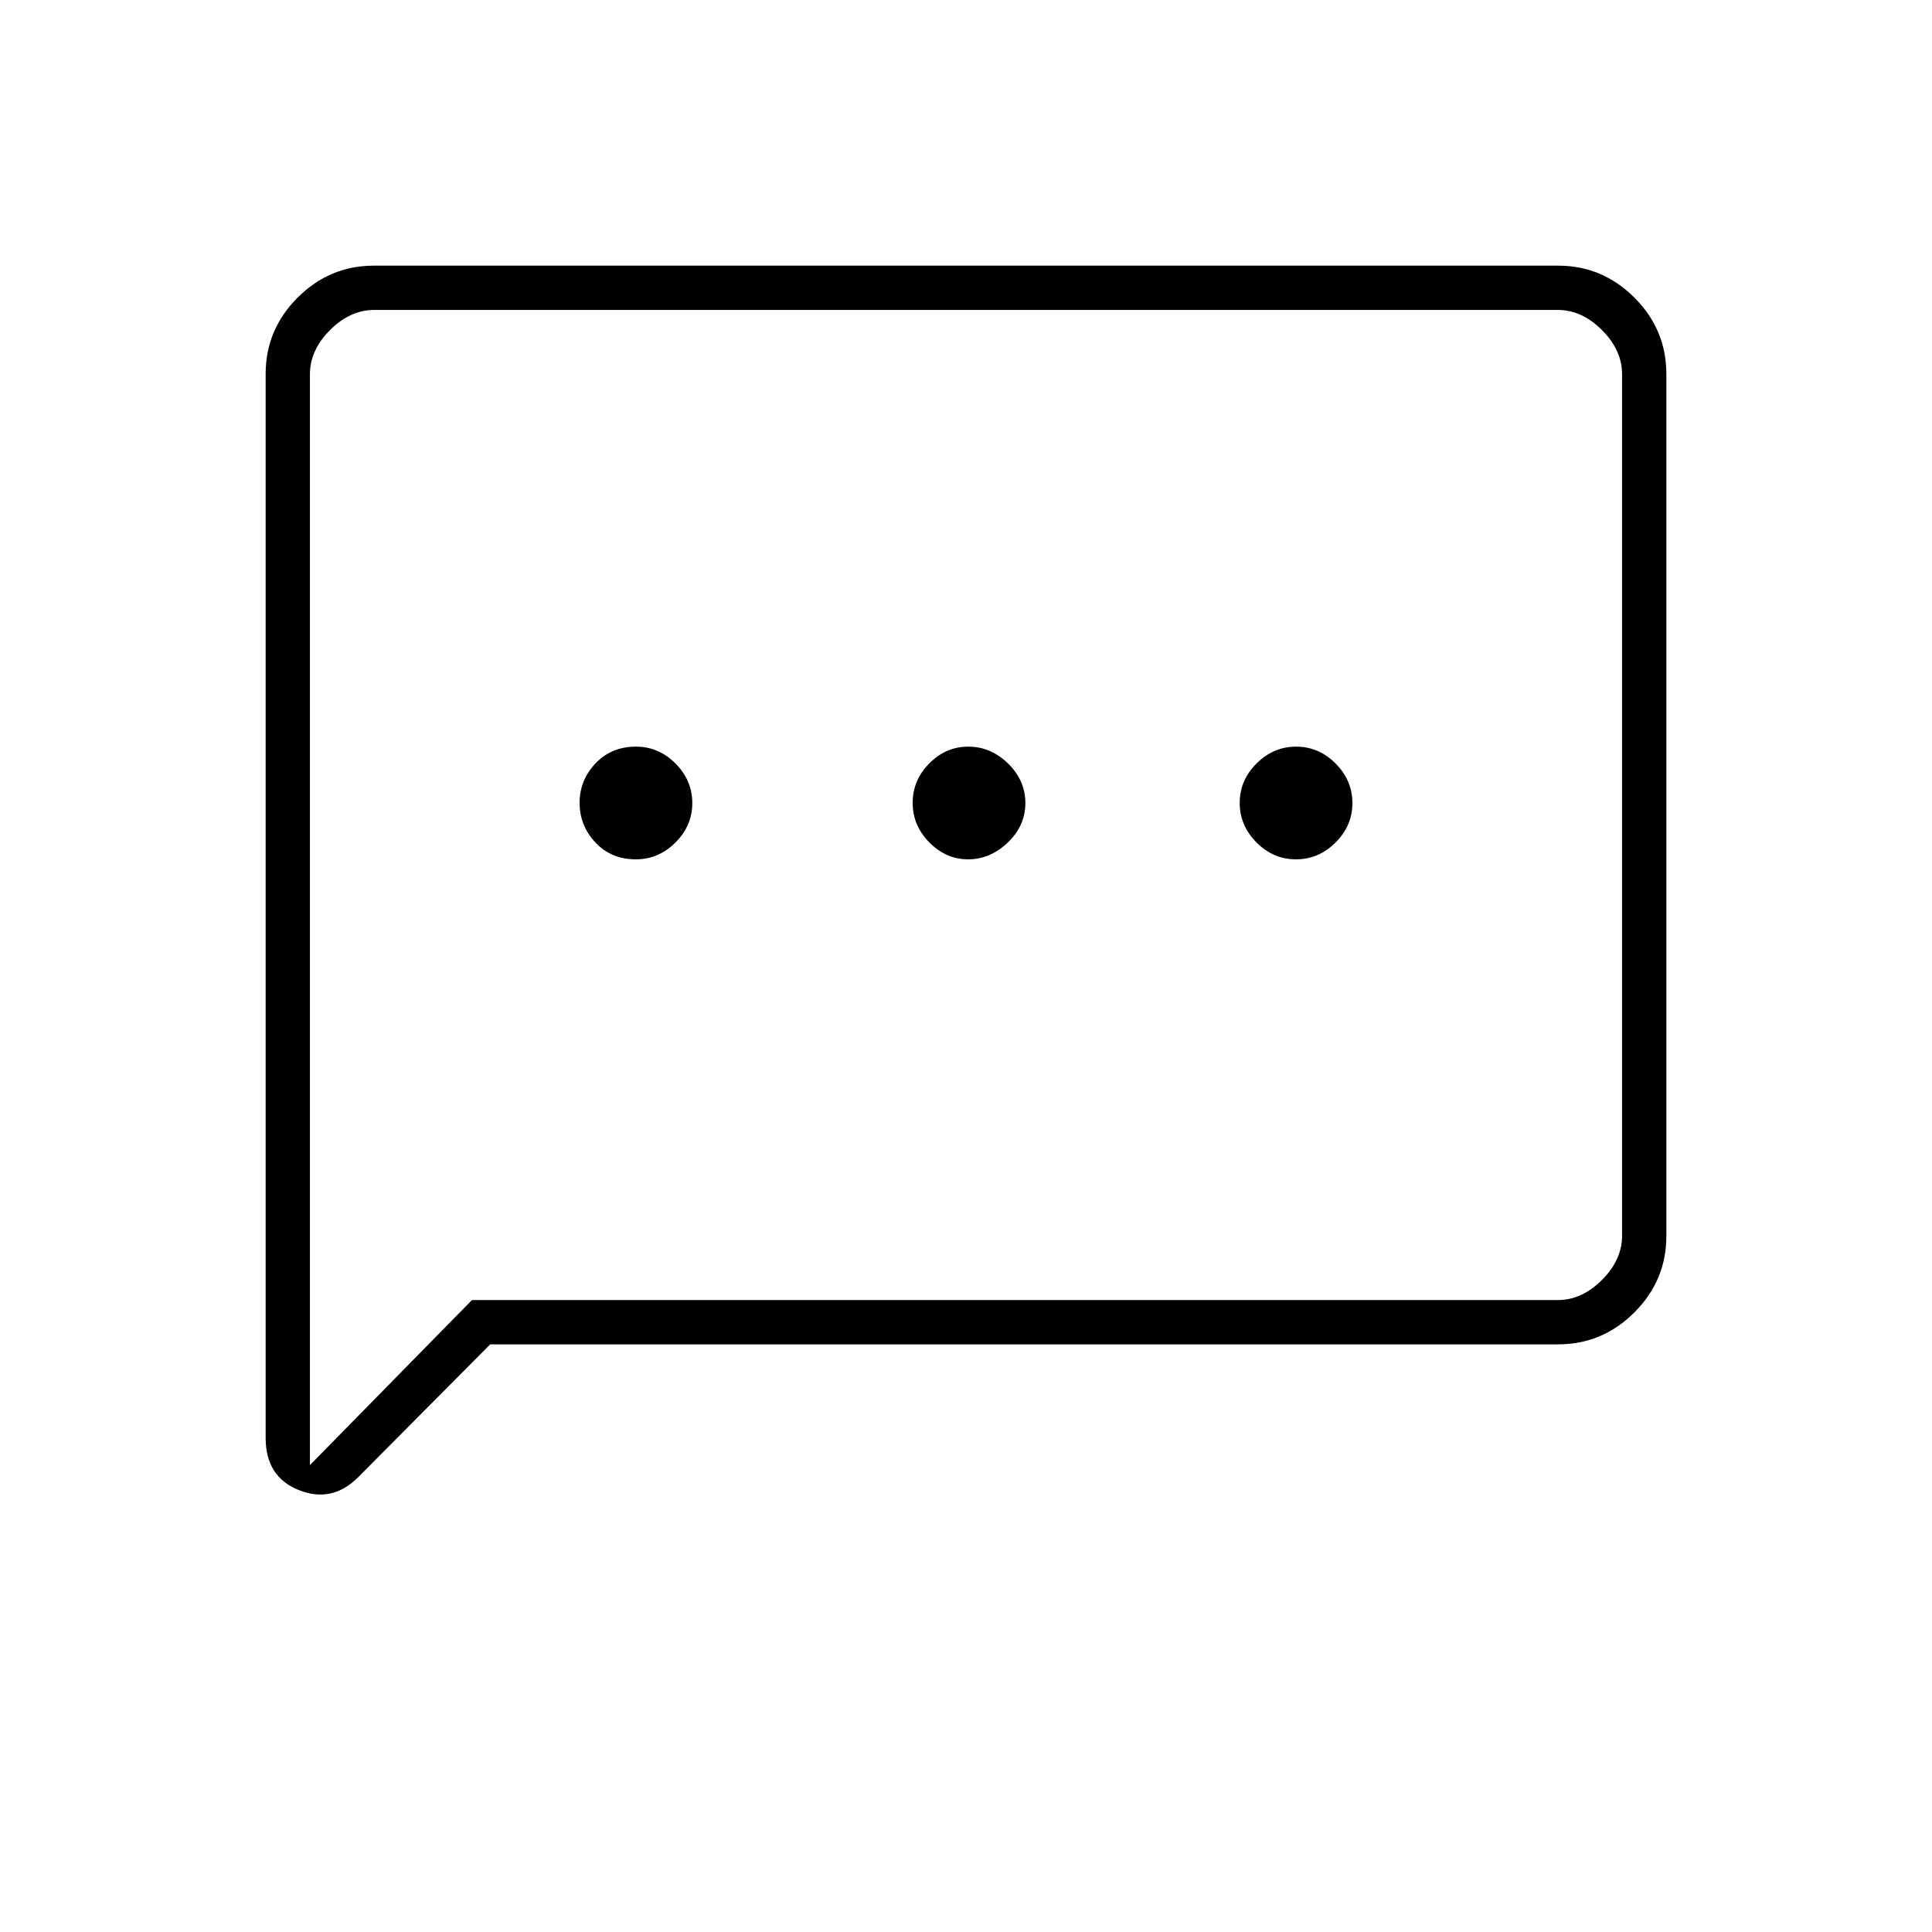 <svg xmlns="http://www.w3.org/2000/svg" height="48" viewBox="0 -960 960 960" width="48"><path d="M315.95-533q11.26 0 19.66-8.34 8.39-8.34 8.39-19.61 0-11.26-8.34-19.66-8.34-8.39-19.61-8.39-12.26 0-20.16 8.34-7.89 8.34-7.89 19.61 0 11.26 7.84 19.66 7.84 8.39 20.11 8.39Zm165.1 0q10.95 0 19.7-8.34t8.75-19.61q0-11.26-8.6-19.66-8.6-8.39-19.75-8.39t-19.4 8.34q-8.25 8.34-8.25 19.61 0 11.26 8.3 19.66 8.3 8.39 19.25 8.39Zm162.9 0q11.26 0 19.66-8.34 8.39-8.34 8.39-19.61 0-11.26-8.34-19.66-8.34-8.39-19.61-8.39-11.26 0-19.66 8.34-8.39 8.34-8.39 19.61 0 11.26 8.34 19.66 8.34 8.39 19.61 8.39ZM243.58-292 178-226q-13 13-29.5 6.42T132-245.5v-528.67q0-22.07 15.88-37.95Q163.76-828 185.78-828h588.44q22.02 0 37.9 15.88Q828-796.24 828-774.2v428.4q0 22.04-15.88 37.92Q796.24-292 774.21-292H243.58Zm-9.08-22H774q12 0 22-10t10-22v-428q0-12-10-22t-22-10H186q-12 0-22 10t-10 22v542l80.5-82Zm-80.5 0v-492 492Z"/></svg>